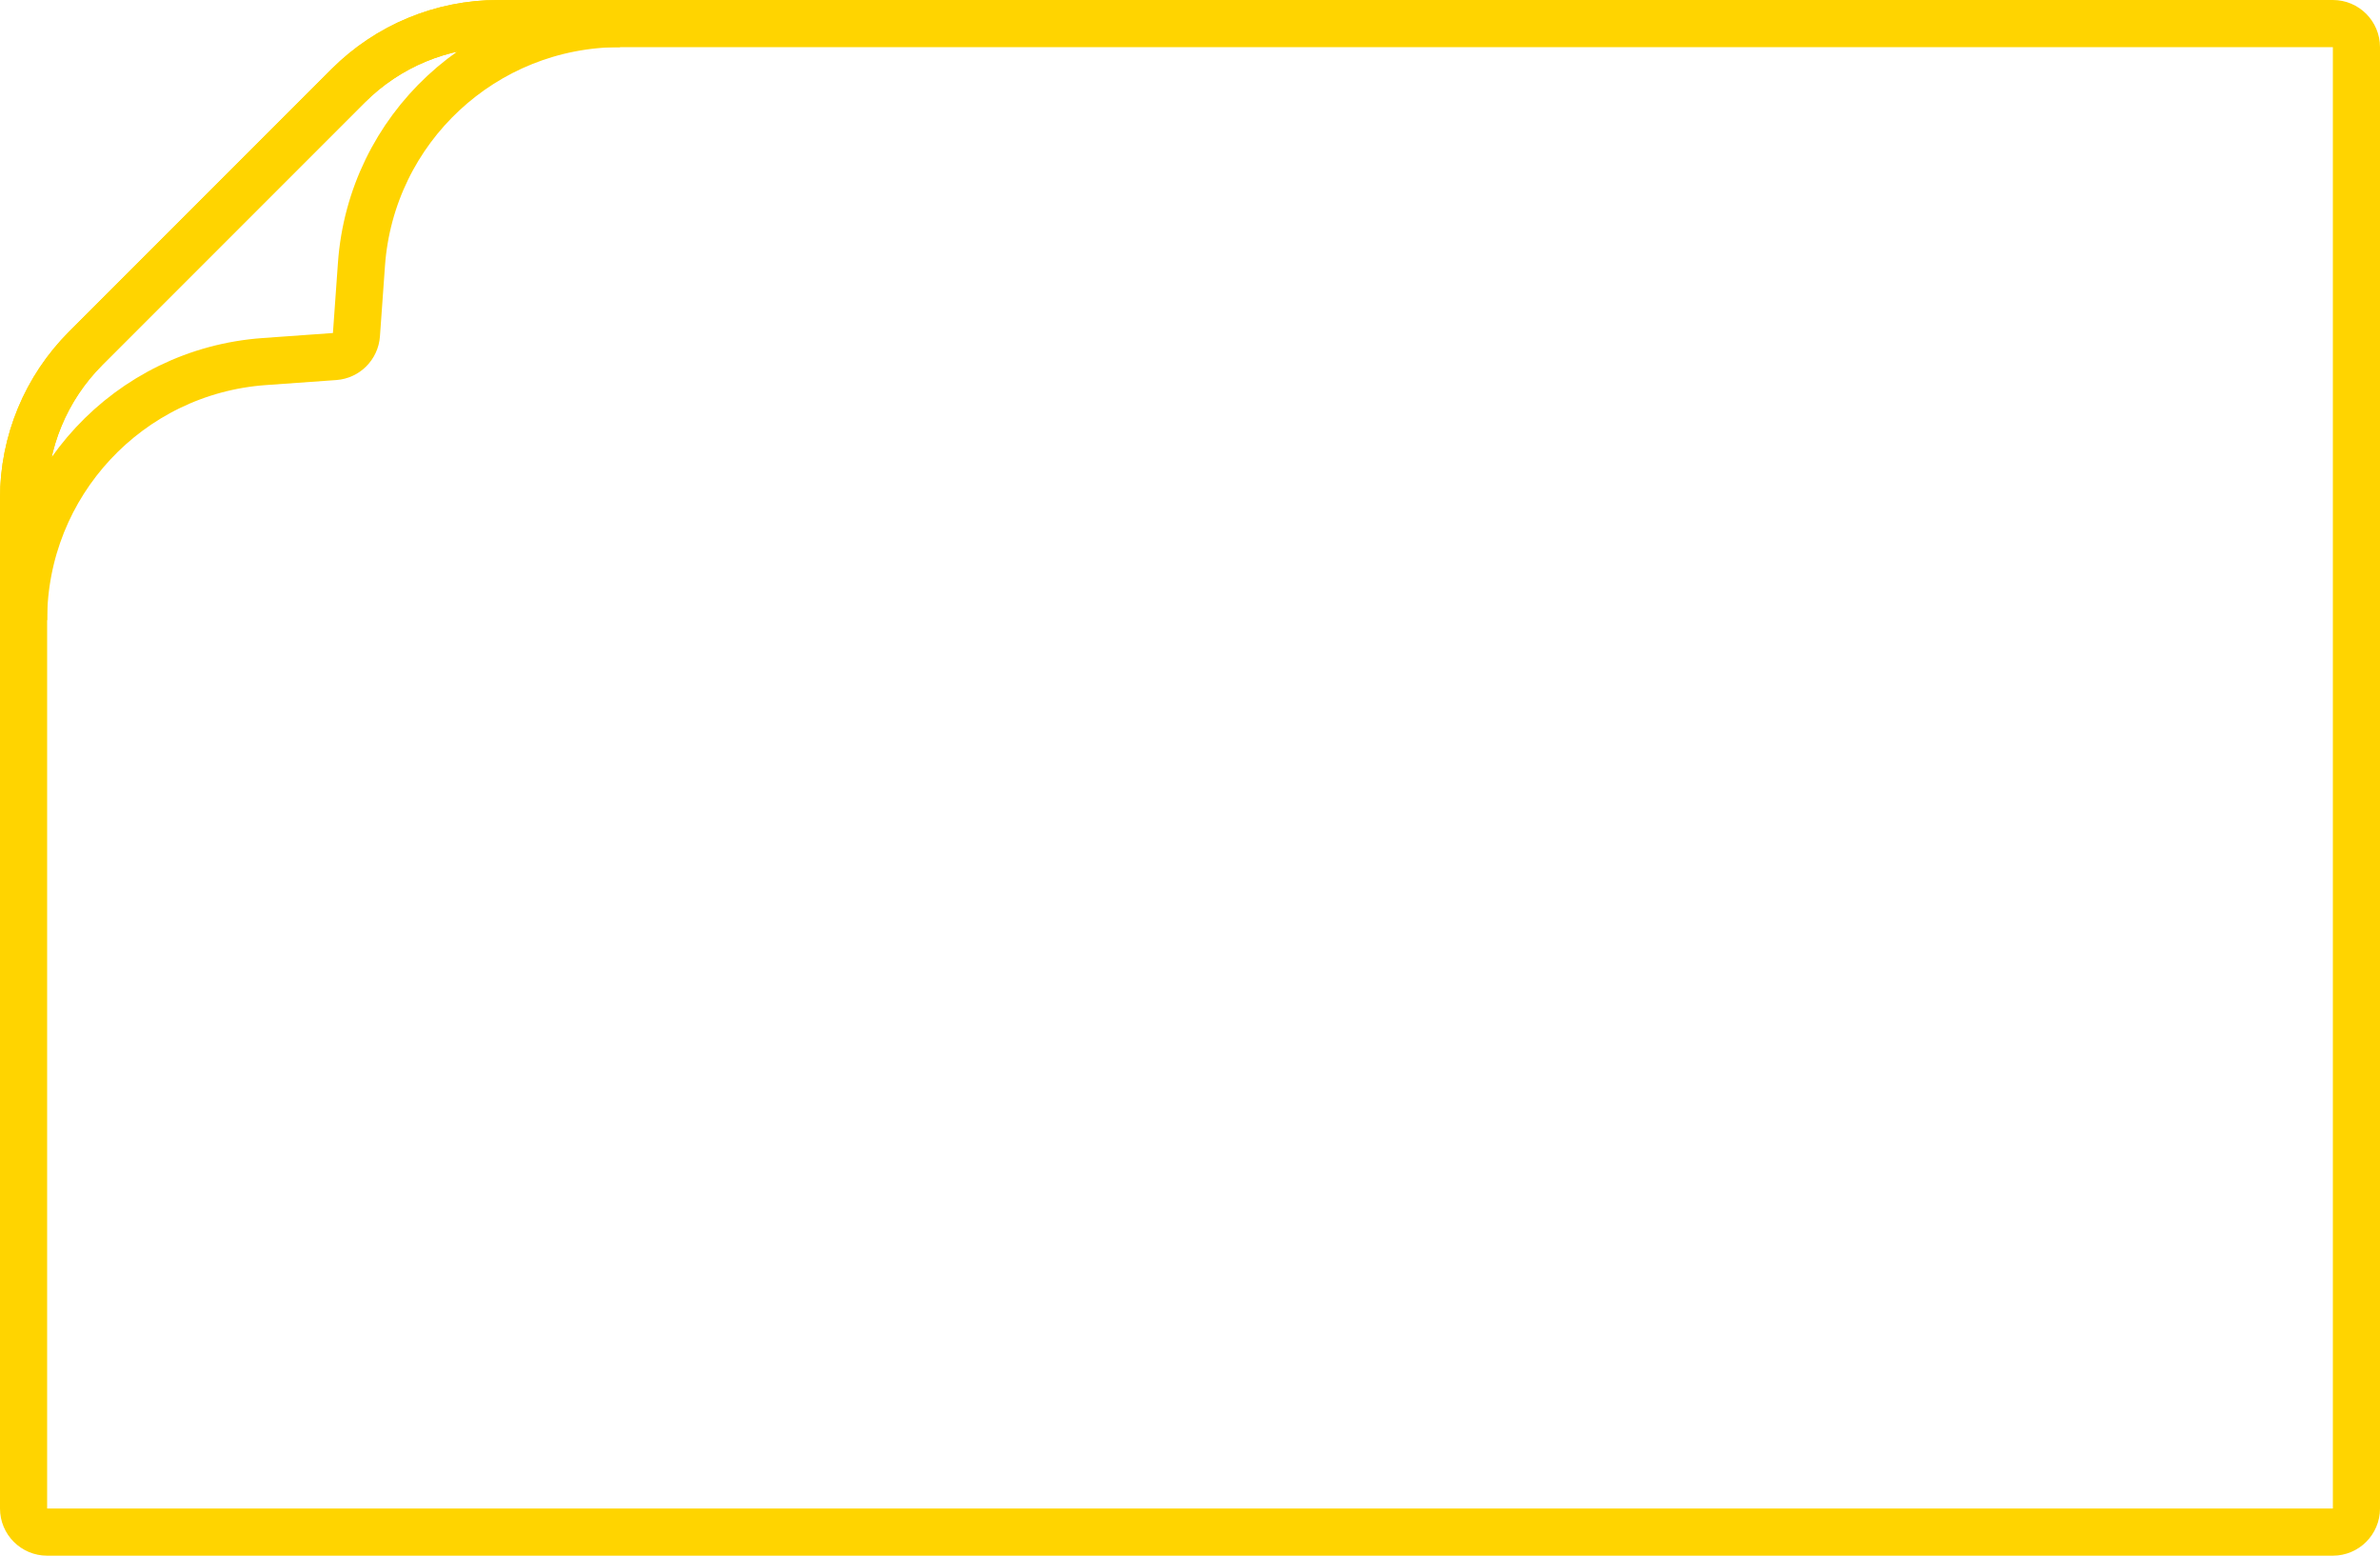 <svg width="101" height="66" viewBox="0 0 101 66" fill="none" xmlns="http://www.w3.org/2000/svg">
<path d="M14.778 3.636C16.466 1.948 18.755 1 21.142 1H99C99.552 1 100 1.448 100 2V64C100 64.552 99.552 65 99 65H2C1.448 65 1 64.552 1 64V21.142C1 18.755 1.948 16.466 3.636 14.778L14.778 3.636Z" stroke="#FFD400" stroke-width="2"/>
<path d="M3.636 14.778L14.778 3.636C16.466 1.948 18.755 1 21.142 1H26.311C20.54 1 15.75 5.46 15.339 11.216L15.126 14.2C15.091 14.696 14.696 15.091 14.2 15.126L11.216 15.339C5.46 15.75 1 20.54 1 26.311V21.142C1 18.755 1.948 16.466 3.636 14.778Z" stroke="#FFD400" stroke-width="2"/>
</svg>
